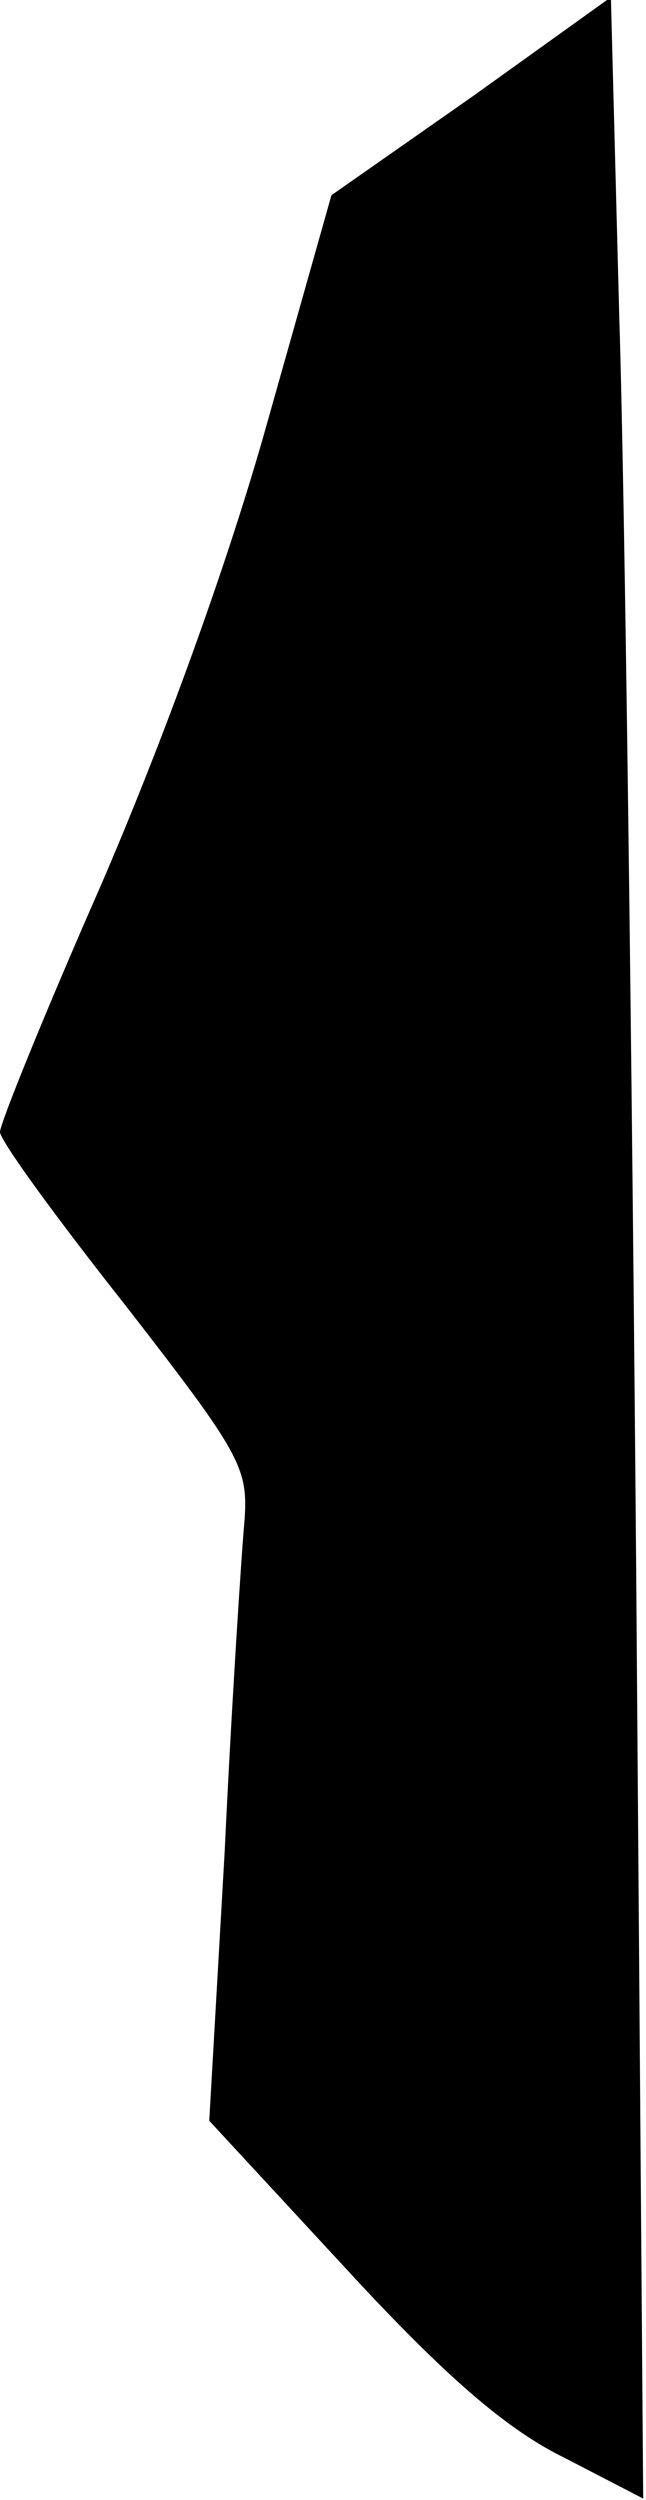 <?xml version="1.0" standalone="no"?>
<!DOCTYPE svg PUBLIC "-//W3C//DTD SVG 20010904//EN"
 "http://www.w3.org/TR/2001/REC-SVG-20010904/DTD/svg10.dtd">
<svg version="1.0" xmlns="http://www.w3.org/2000/svg"
 width="46pt" height="178pt" viewBox="0 0 46 178"
 preserveAspectRatio="xMidYMid meet">
<g transform="translate(0,178) scale(0.1,-0.1)"
fill="#000000" stroke="none">
<path fill="#000000" stroke="none" d="M336 1711 l-100 -70 -46 -163 c-28
-100 -74 -226 -118 -328 -40 -91 -72 -170 -72 -176 0 -6 40 -61 89 -123 83
-107 88 -116 85 -155 -2 -22 -9 -128 -14 -234 l-11 -192 98 -106 c70 -76 114
-114 155 -134 l56 -29 -5 662 c-3 364 -8 765 -12 890 l-6 229 -99 -71z"/>
</g>
</svg>
